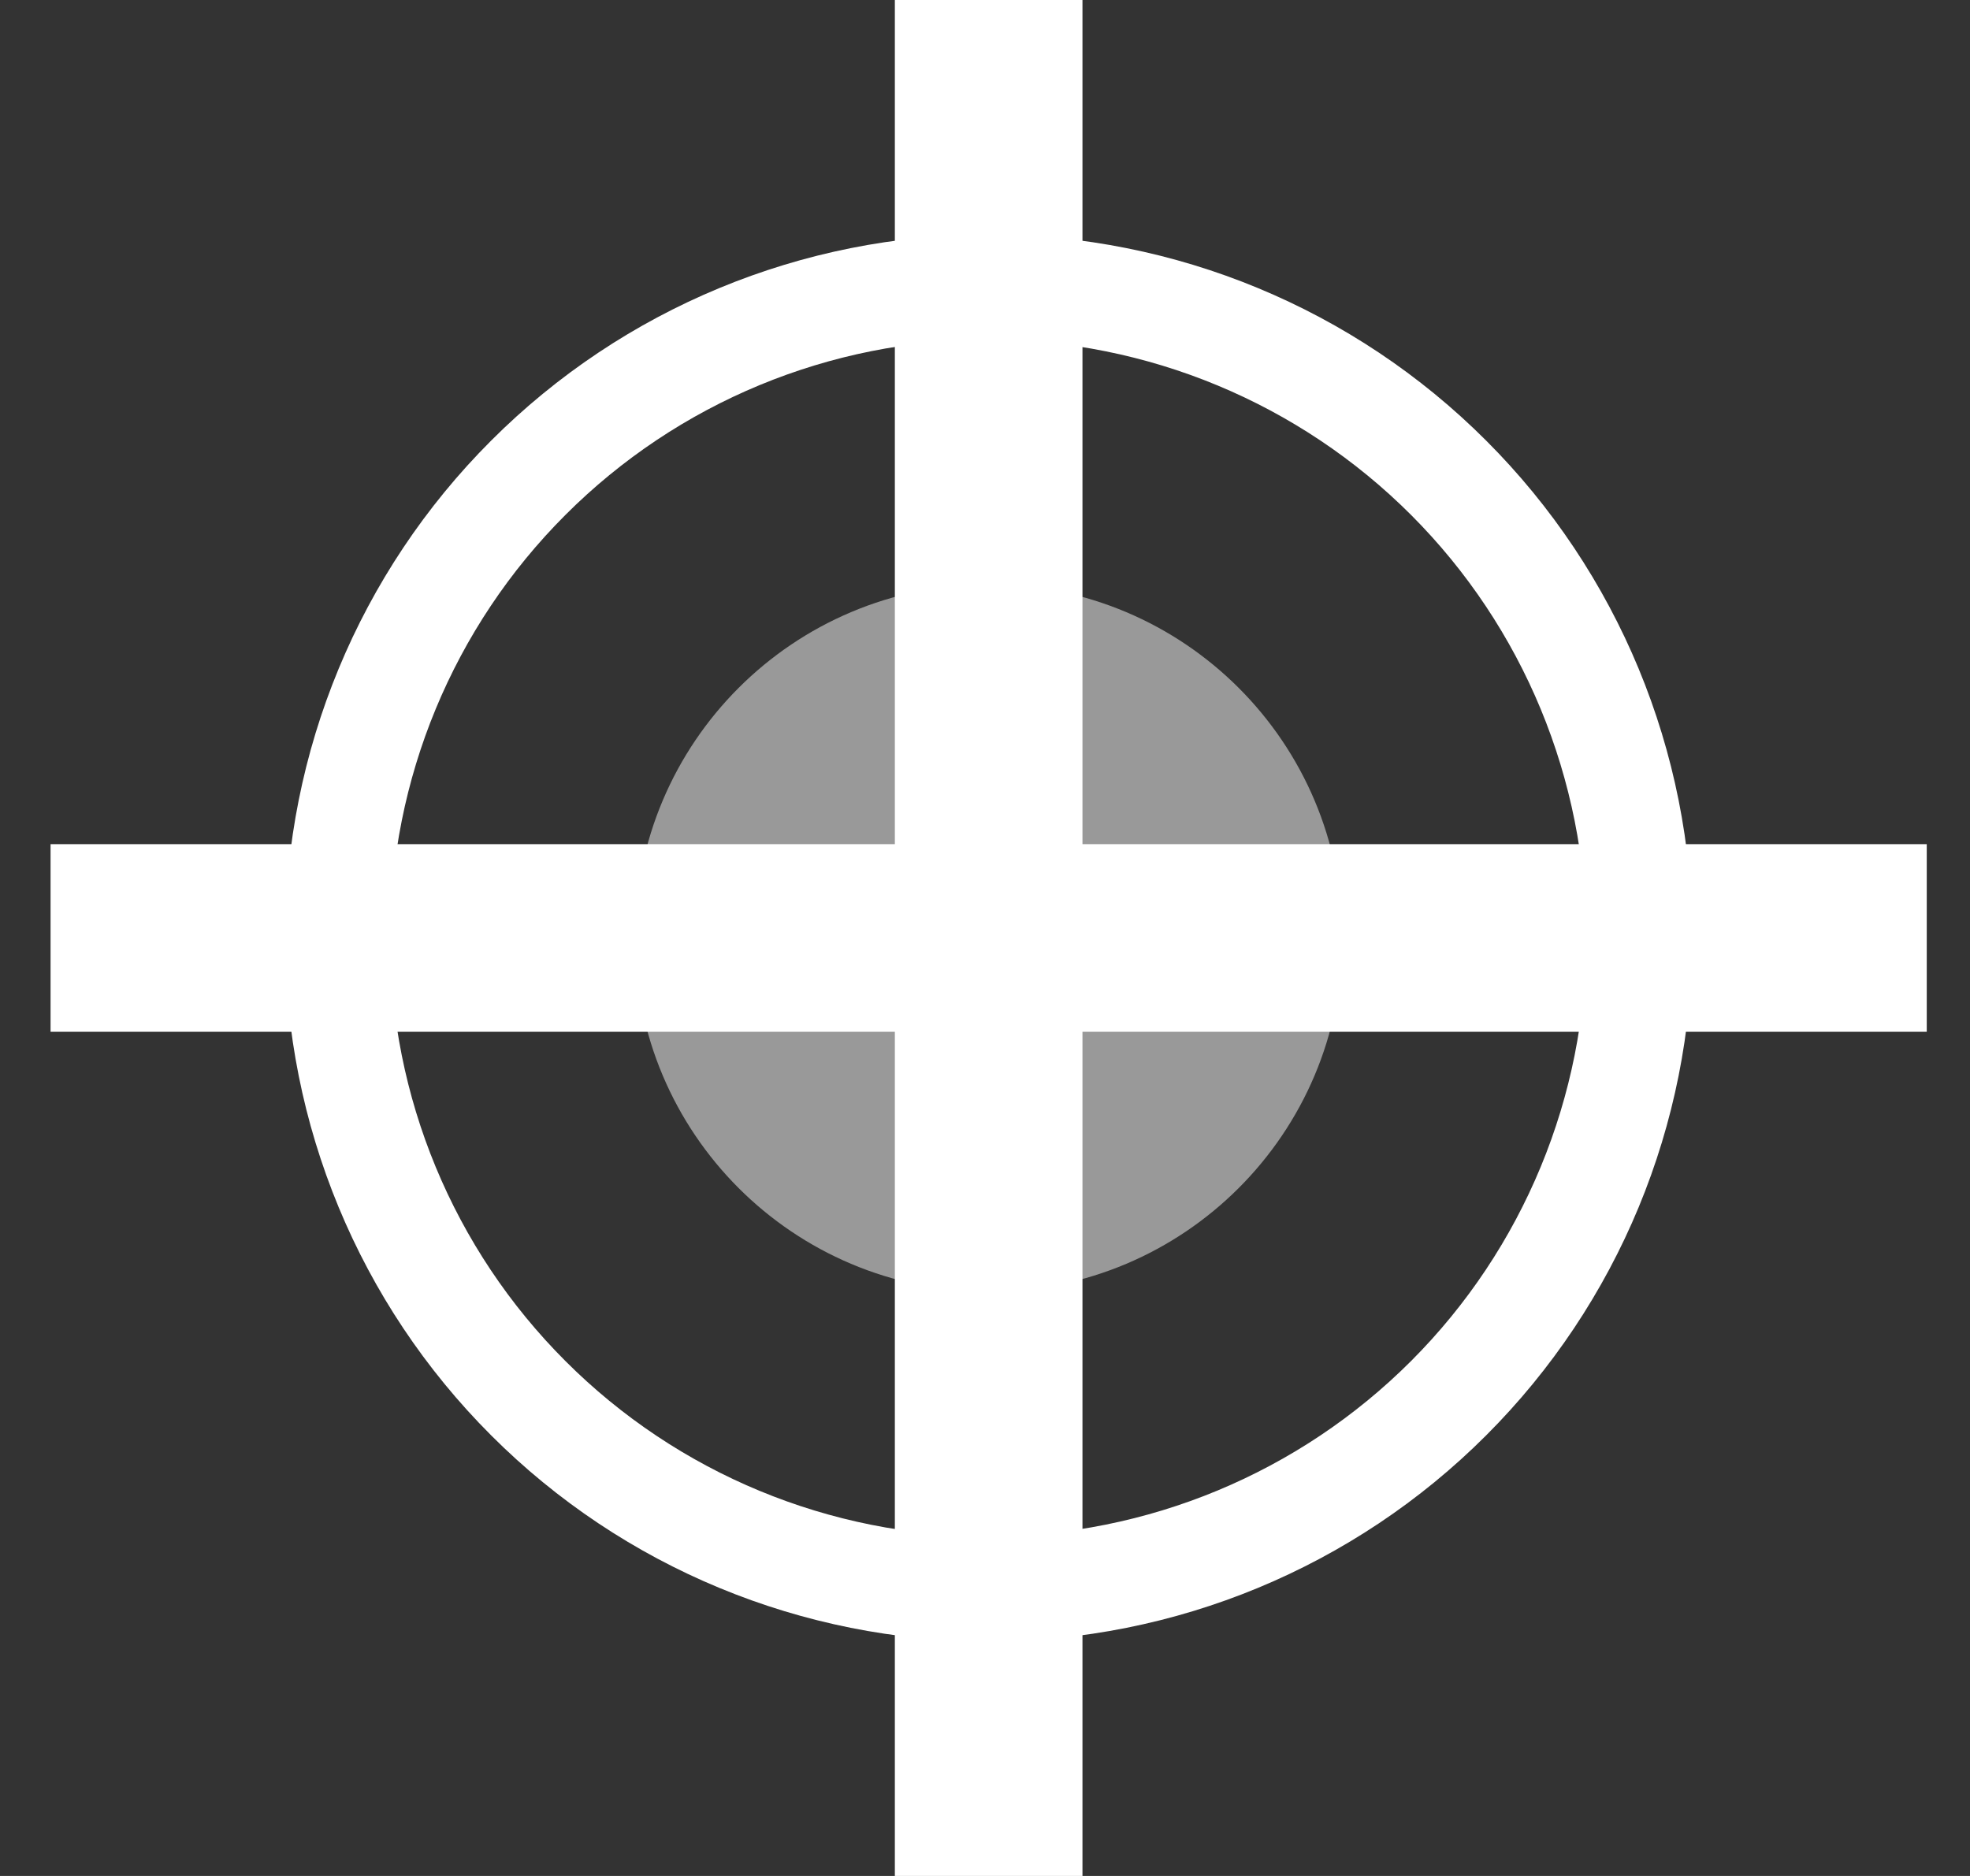 <svg width="21" height="20" viewBox="0 0 21 20" fill="none" xmlns="http://www.w3.org/2000/svg">
<rect x="0" y="0" width="21" height="20" fill="#333333" stroke="none"/>
<g clip-path="url(#clip0_172_17812)">
<path fill-rule="evenodd" clip-rule="evenodd" d="M10.539 17.5C8.55 17.5 6.642 16.71 5.236 15.303C3.829 13.897 3.039 11.989 3.039 10C3.039 8.011 3.829 6.103 5.236 4.697C6.642 3.29 8.55 2.5 10.539 2.5C12.528 2.5 14.436 3.29 15.842 4.697C17.249 6.103 18.039 8.011 18.039 10C18.039 11.989 17.249 13.897 15.842 15.303C14.436 16.71 12.528 17.5 10.539 17.5ZM10.539 3.62C8.847 3.62 7.224 4.292 6.028 5.489C4.831 6.685 4.159 8.308 4.159 10C4.159 11.692 4.831 13.315 6.028 14.511C7.224 15.708 8.847 16.38 10.539 16.38C12.229 16.377 13.85 15.704 15.044 14.508C16.238 13.312 16.909 11.69 16.909 10C16.909 8.31 16.238 6.688 15.044 5.492C13.85 4.296 12.229 3.623 10.539 3.62Z" fill="white"/>
<path opacity="0.5" d="M10.539 13.77C12.621 13.77 14.309 12.082 14.309 10C14.309 7.918 12.621 6.23 10.539 6.23C8.457 6.23 6.769 7.918 6.769 10C6.769 12.082 8.457 13.77 10.539 13.77Z" fill="white"/>
<path fill-rule="evenodd" clip-rule="evenodd" d="M20.539 11H11.539V20H9.539V11H0.539V9H9.539V0H11.539V9H20.539V11Z" fill="white"/>
</g>
<defs>
<clipPath id="clip0_172_17812">
<rect width="20" height="20" fill="white" transform="translate(0.539)"/>
</clipPath>
</defs>
</svg>
